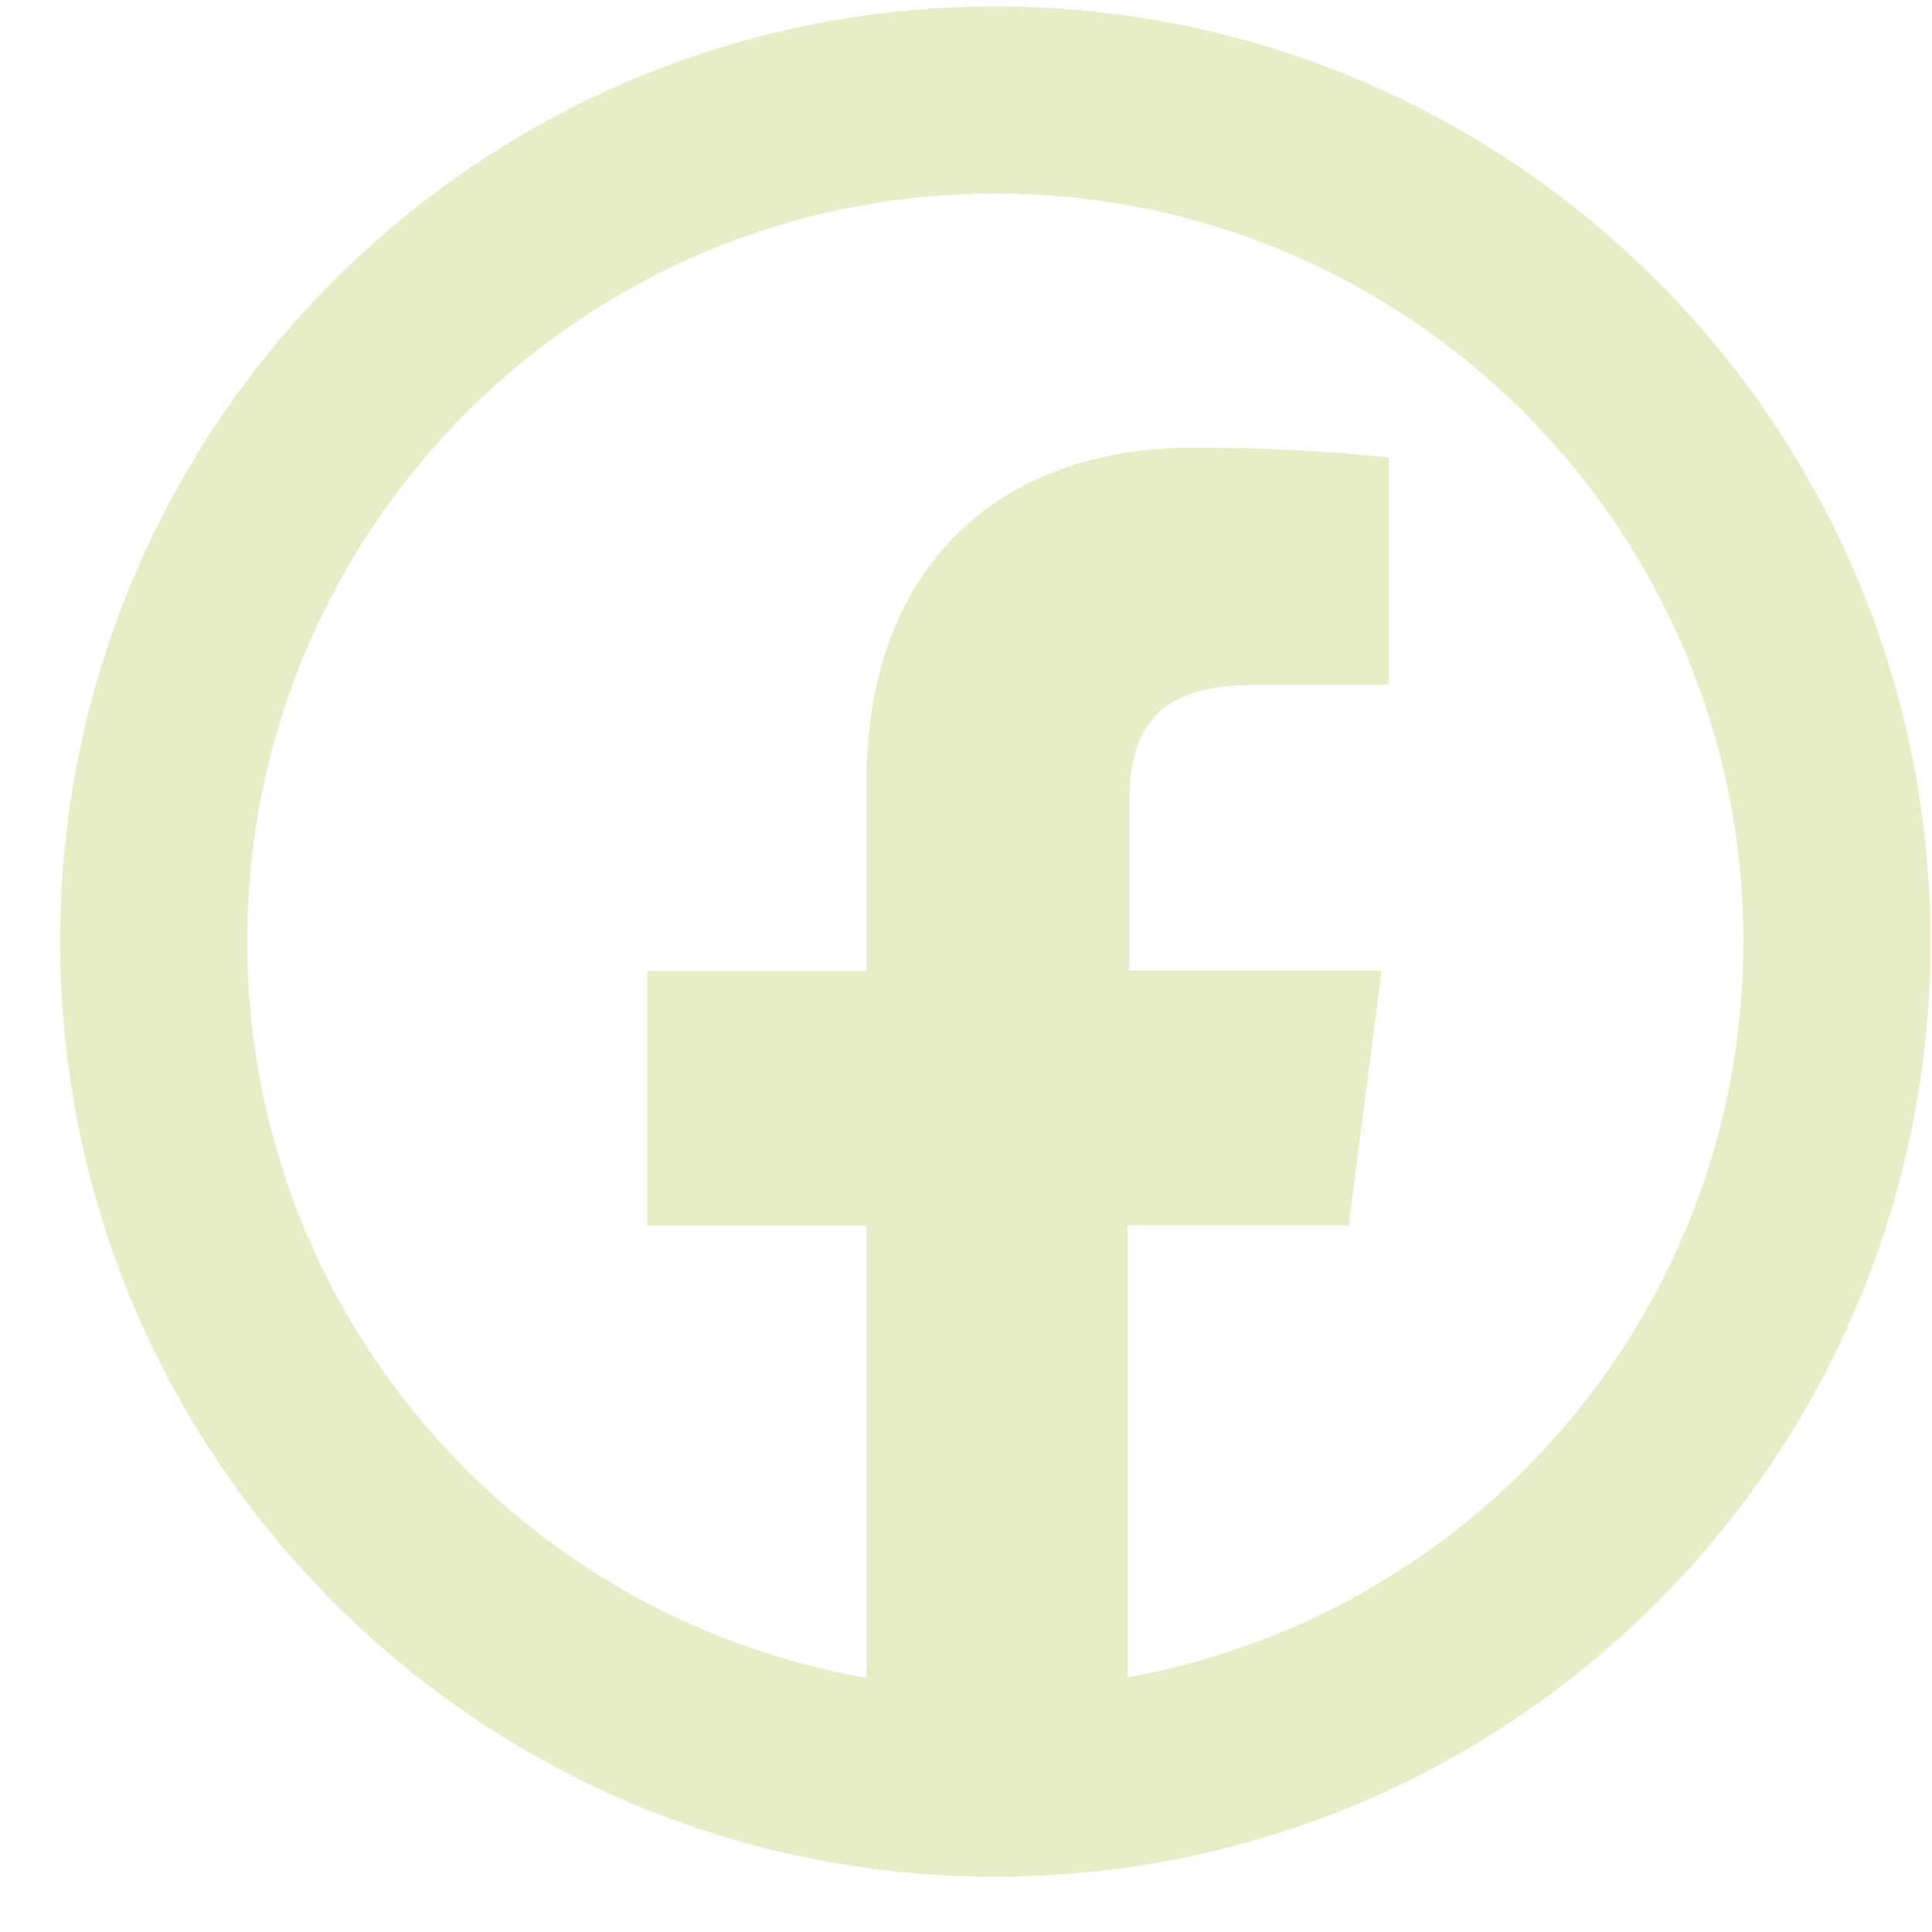 <svg width="22" height="22" viewBox="0 0 22 22" fill="none" xmlns="http://www.w3.org/2000/svg">
<path d="M11.334 0.074C5.452 0.074 0.685 4.841 0.685 10.722C0.685 16.603 5.452 21.37 11.334 21.37C17.214 21.37 21.982 16.603 21.982 10.722C21.982 4.841 17.214 0.074 11.334 0.074ZM11.334 2.203C16.038 2.203 19.852 6.018 19.852 10.722C19.852 14.911 16.824 18.387 12.839 19.099V13.954H15.358L15.732 11.053H12.856V9.204C12.856 8.365 13.09 7.798 14.293 7.798H15.813V5.209C15.073 5.133 14.33 5.096 13.586 5.098C11.377 5.098 9.865 6.446 9.865 8.921V11.057H7.37V13.958H9.865V19.105C5.862 18.408 2.815 14.924 2.815 10.722C2.815 6.018 6.629 2.203 11.334 2.203Z" fill="#E7EDC7"/>
</svg>
